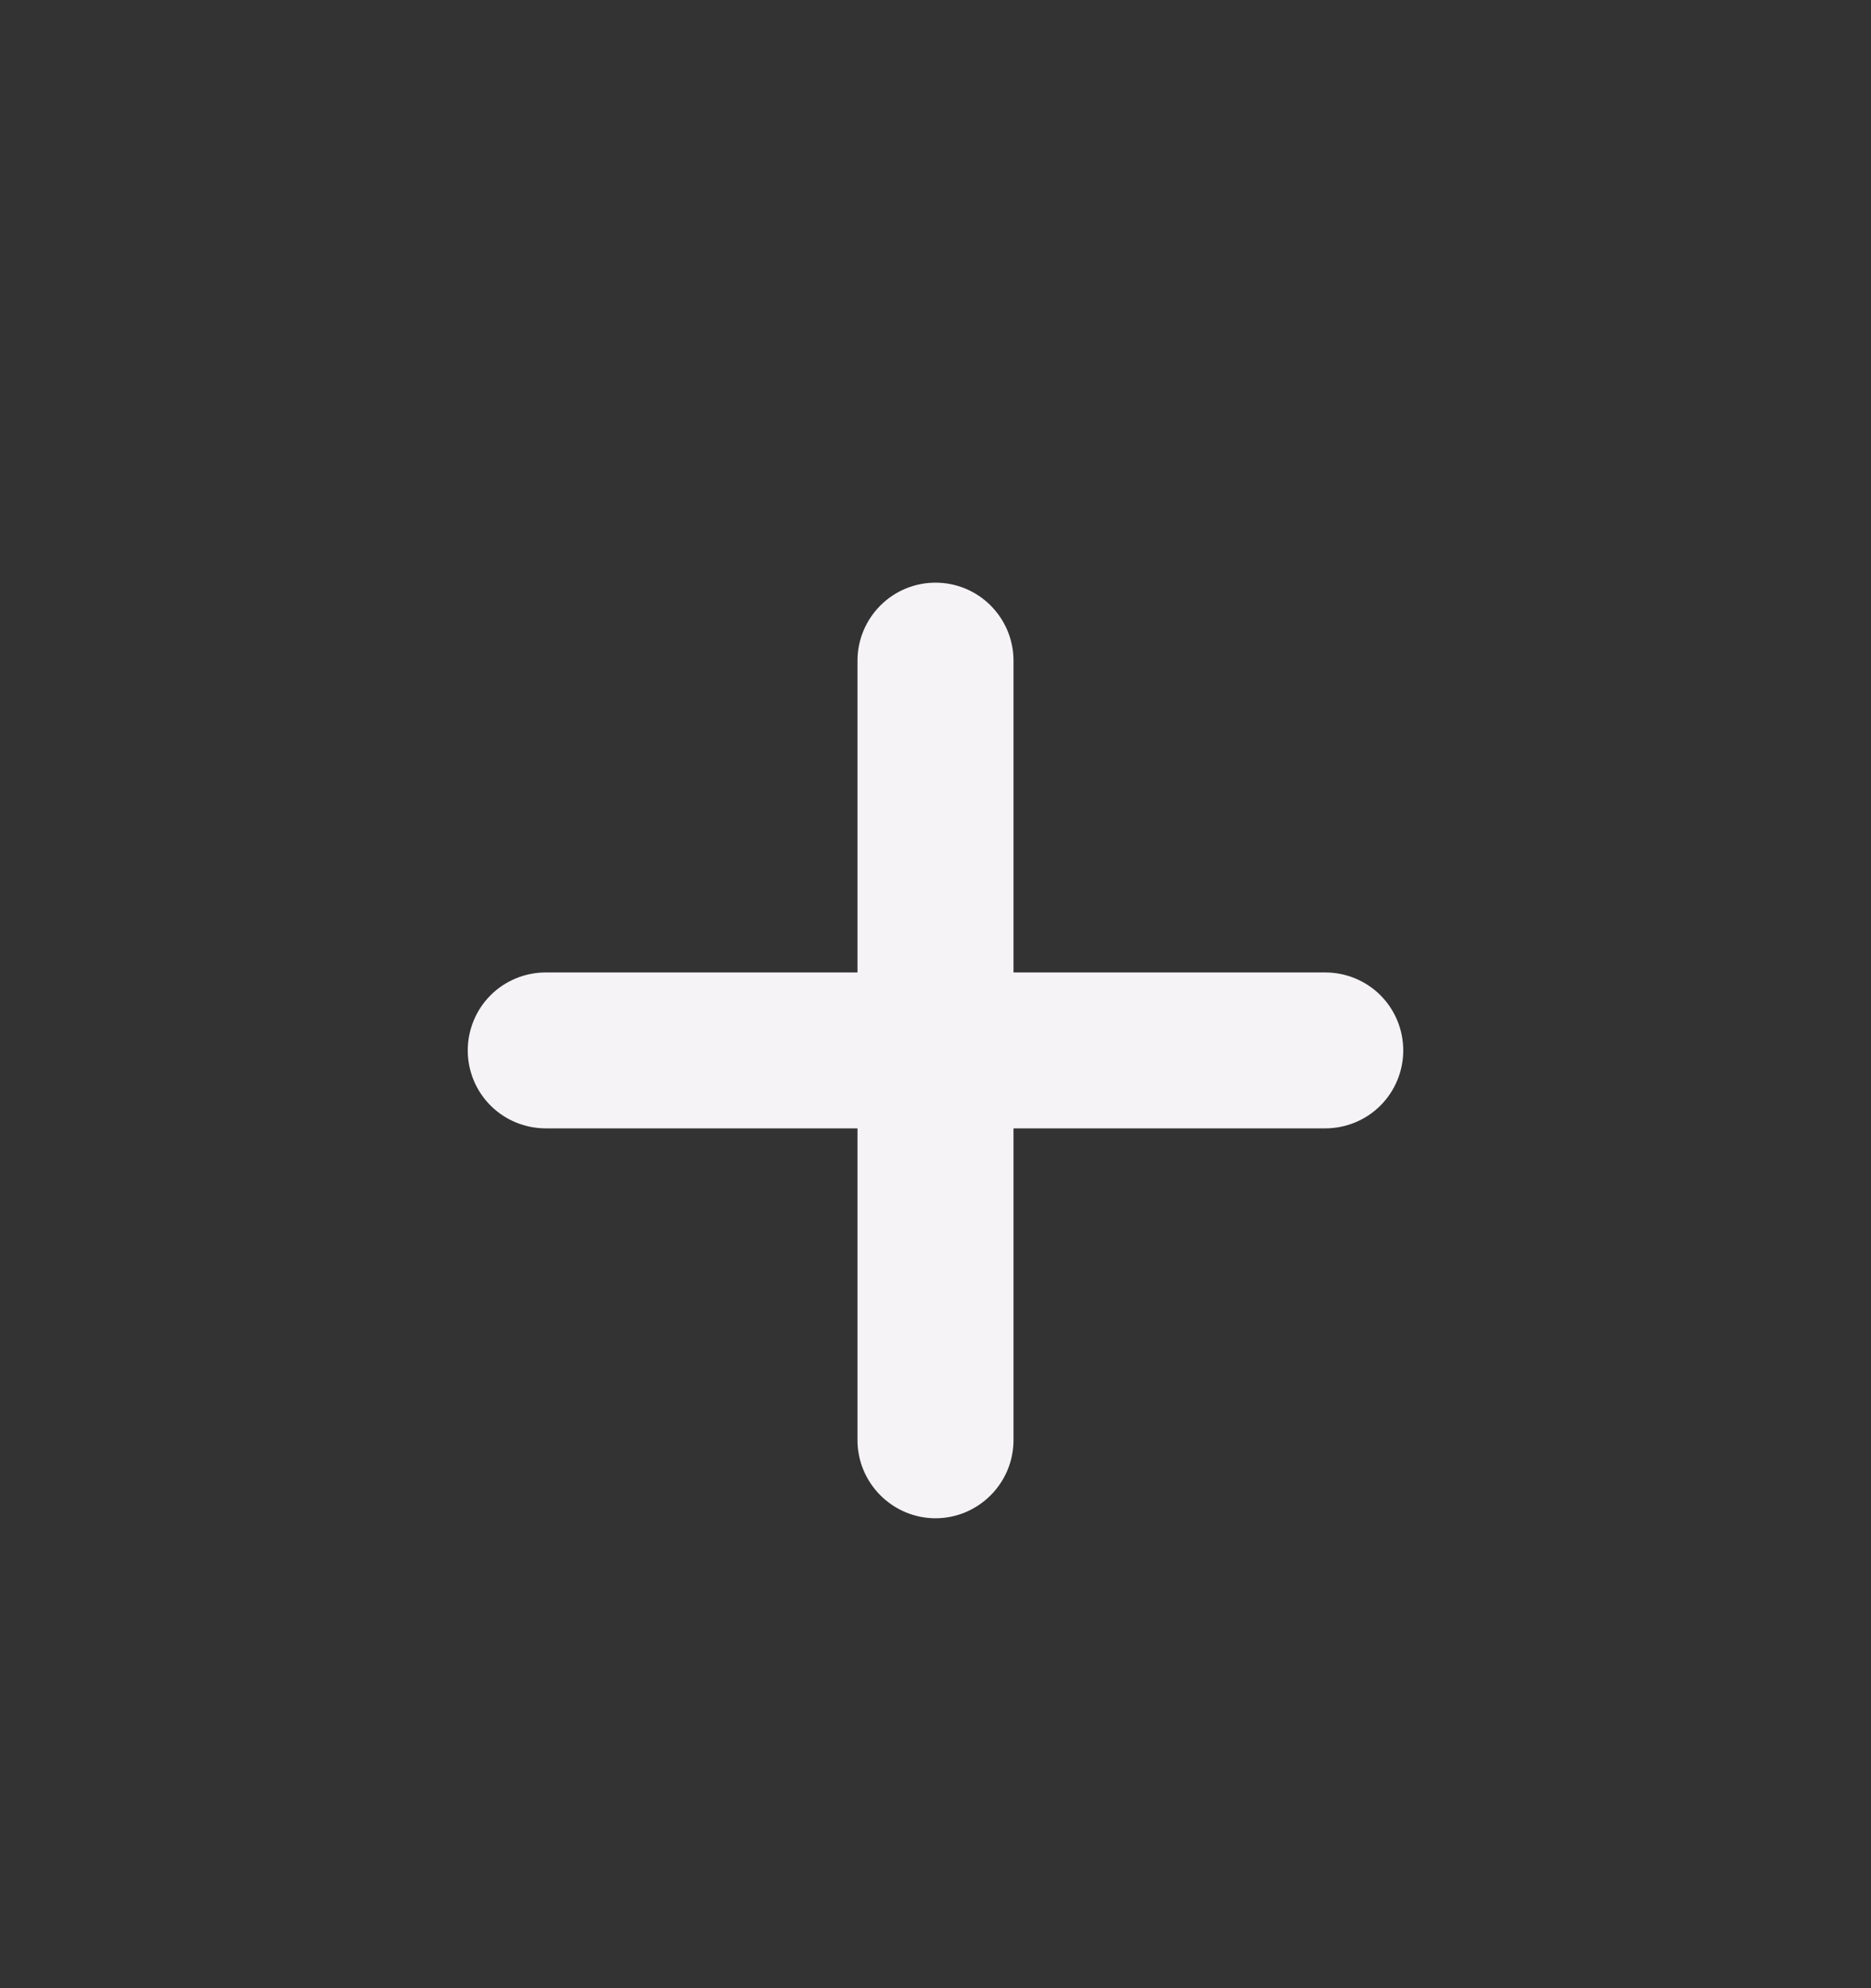 <svg width="16" height="17" viewBox="0 0 16 17" fill="none" xmlns="http://www.w3.org/2000/svg">
<rect x="0" y="0" width="16" height="17" fill="#333333" stroke="none"/>
<path fill-rule="evenodd" clip-rule="evenodd" d="M11.333 8.315C11.51 8.315 11.68 8.385 11.805 8.51C11.93 8.635 12 8.805 12 8.982C12 9.158 11.93 9.328 11.805 9.453C11.68 9.578 11.51 9.648 11.333 9.648H8.667V12.315C8.667 12.492 8.596 12.661 8.471 12.786C8.346 12.911 8.177 12.982 8 12.982C7.823 12.982 7.654 12.911 7.529 12.786C7.404 12.661 7.333 12.492 7.333 12.315V9.648H4.667C4.49 9.648 4.32 9.578 4.195 9.453C4.07 9.328 4 9.158 4 8.982C4 8.805 4.07 8.635 4.195 8.51C4.32 8.385 4.49 8.315 4.667 8.315H7.333V5.648C7.333 5.471 7.404 5.302 7.529 5.177C7.654 5.052 7.823 4.982 8 4.982C8.177 4.982 8.346 5.052 8.471 5.177C8.596 5.302 8.667 5.471 8.667 5.648V8.315H11.333Z" fill="#F5F3F6"/>
</svg>
